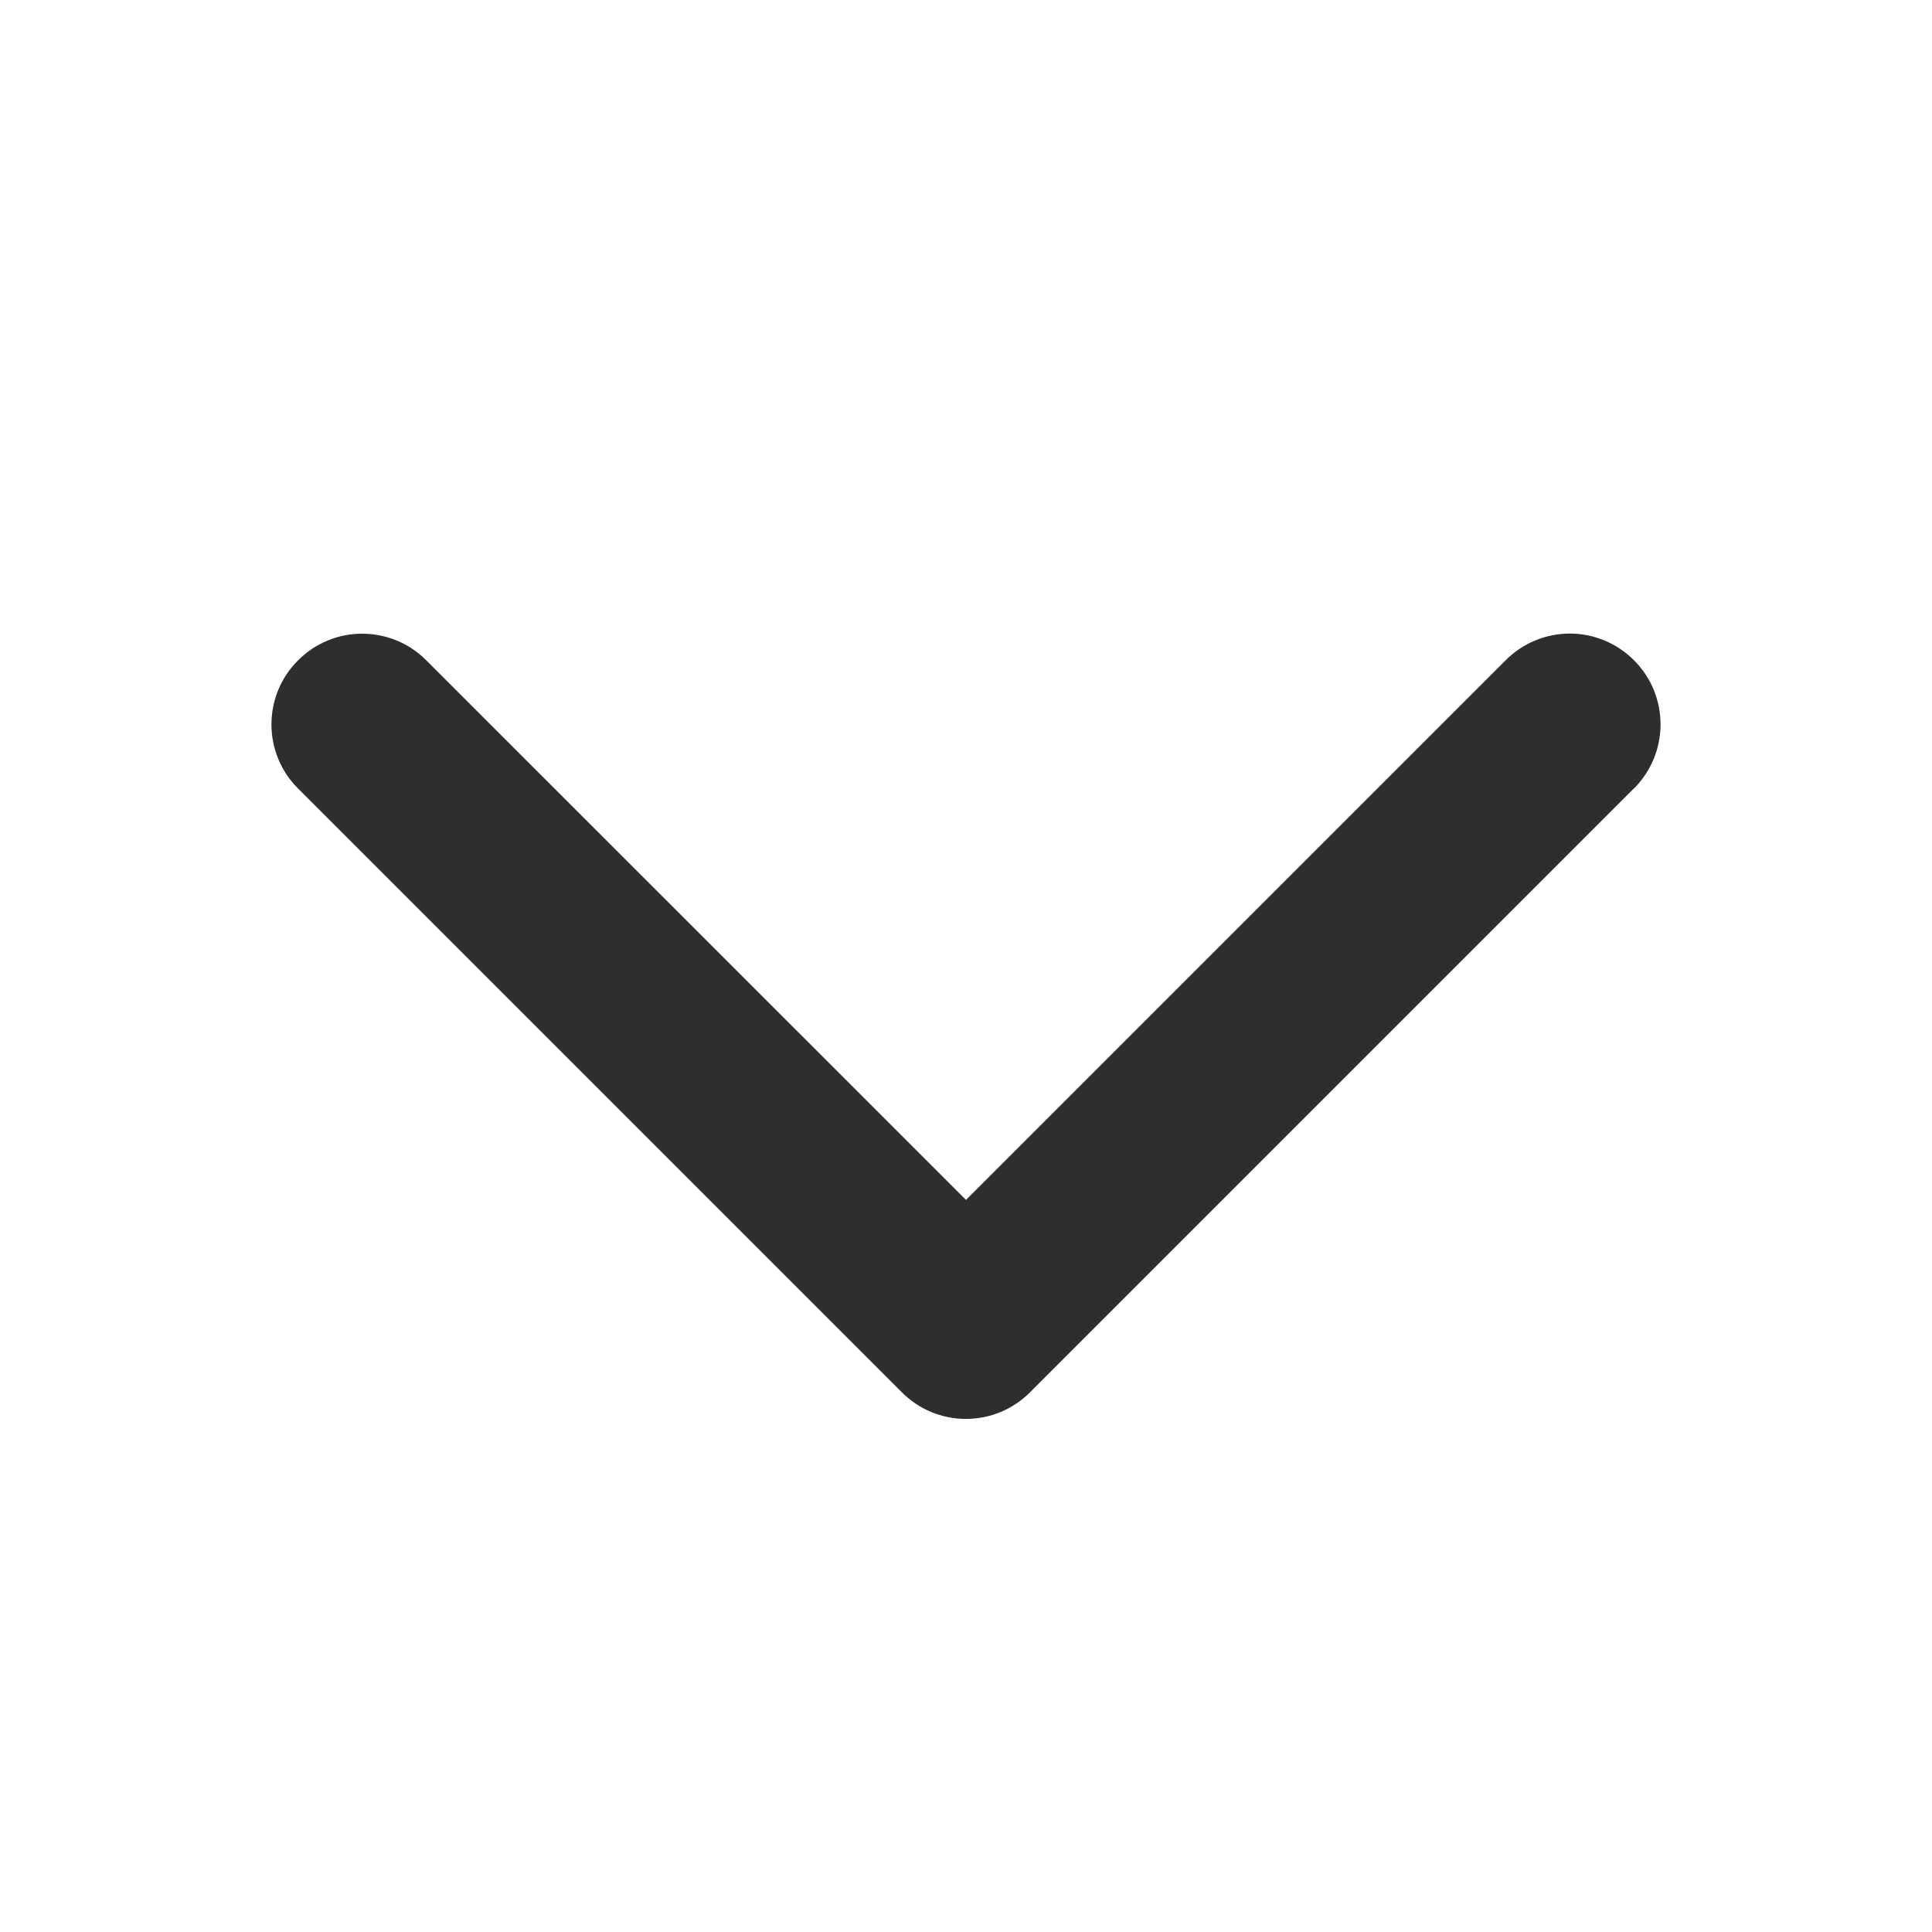 <svg width="14" height="14" viewBox="0 0 14 14" fill="none" xmlns="http://www.w3.org/2000/svg">
<path d="M11.839 5.714L7.464 10.089C7.403 10.15 7.331 10.199 7.251 10.232C7.171 10.265 7.086 10.282 6.999 10.282C6.913 10.282 6.828 10.265 6.748 10.232C6.668 10.199 6.596 10.15 6.535 10.089L2.16 5.714C2.036 5.591 1.967 5.424 1.967 5.249C1.967 5.075 2.036 4.908 2.16 4.785C2.283 4.661 2.45 4.592 2.624 4.592C2.799 4.592 2.966 4.661 3.089 4.785L7 8.695L10.911 4.784C11.034 4.661 11.201 4.591 11.376 4.591C11.55 4.591 11.717 4.661 11.84 4.784C11.964 4.907 12.033 5.075 12.033 5.249C12.033 5.423 11.964 5.59 11.84 5.714L11.839 5.714Z" fill="#2E2E2E"/>
</svg>
